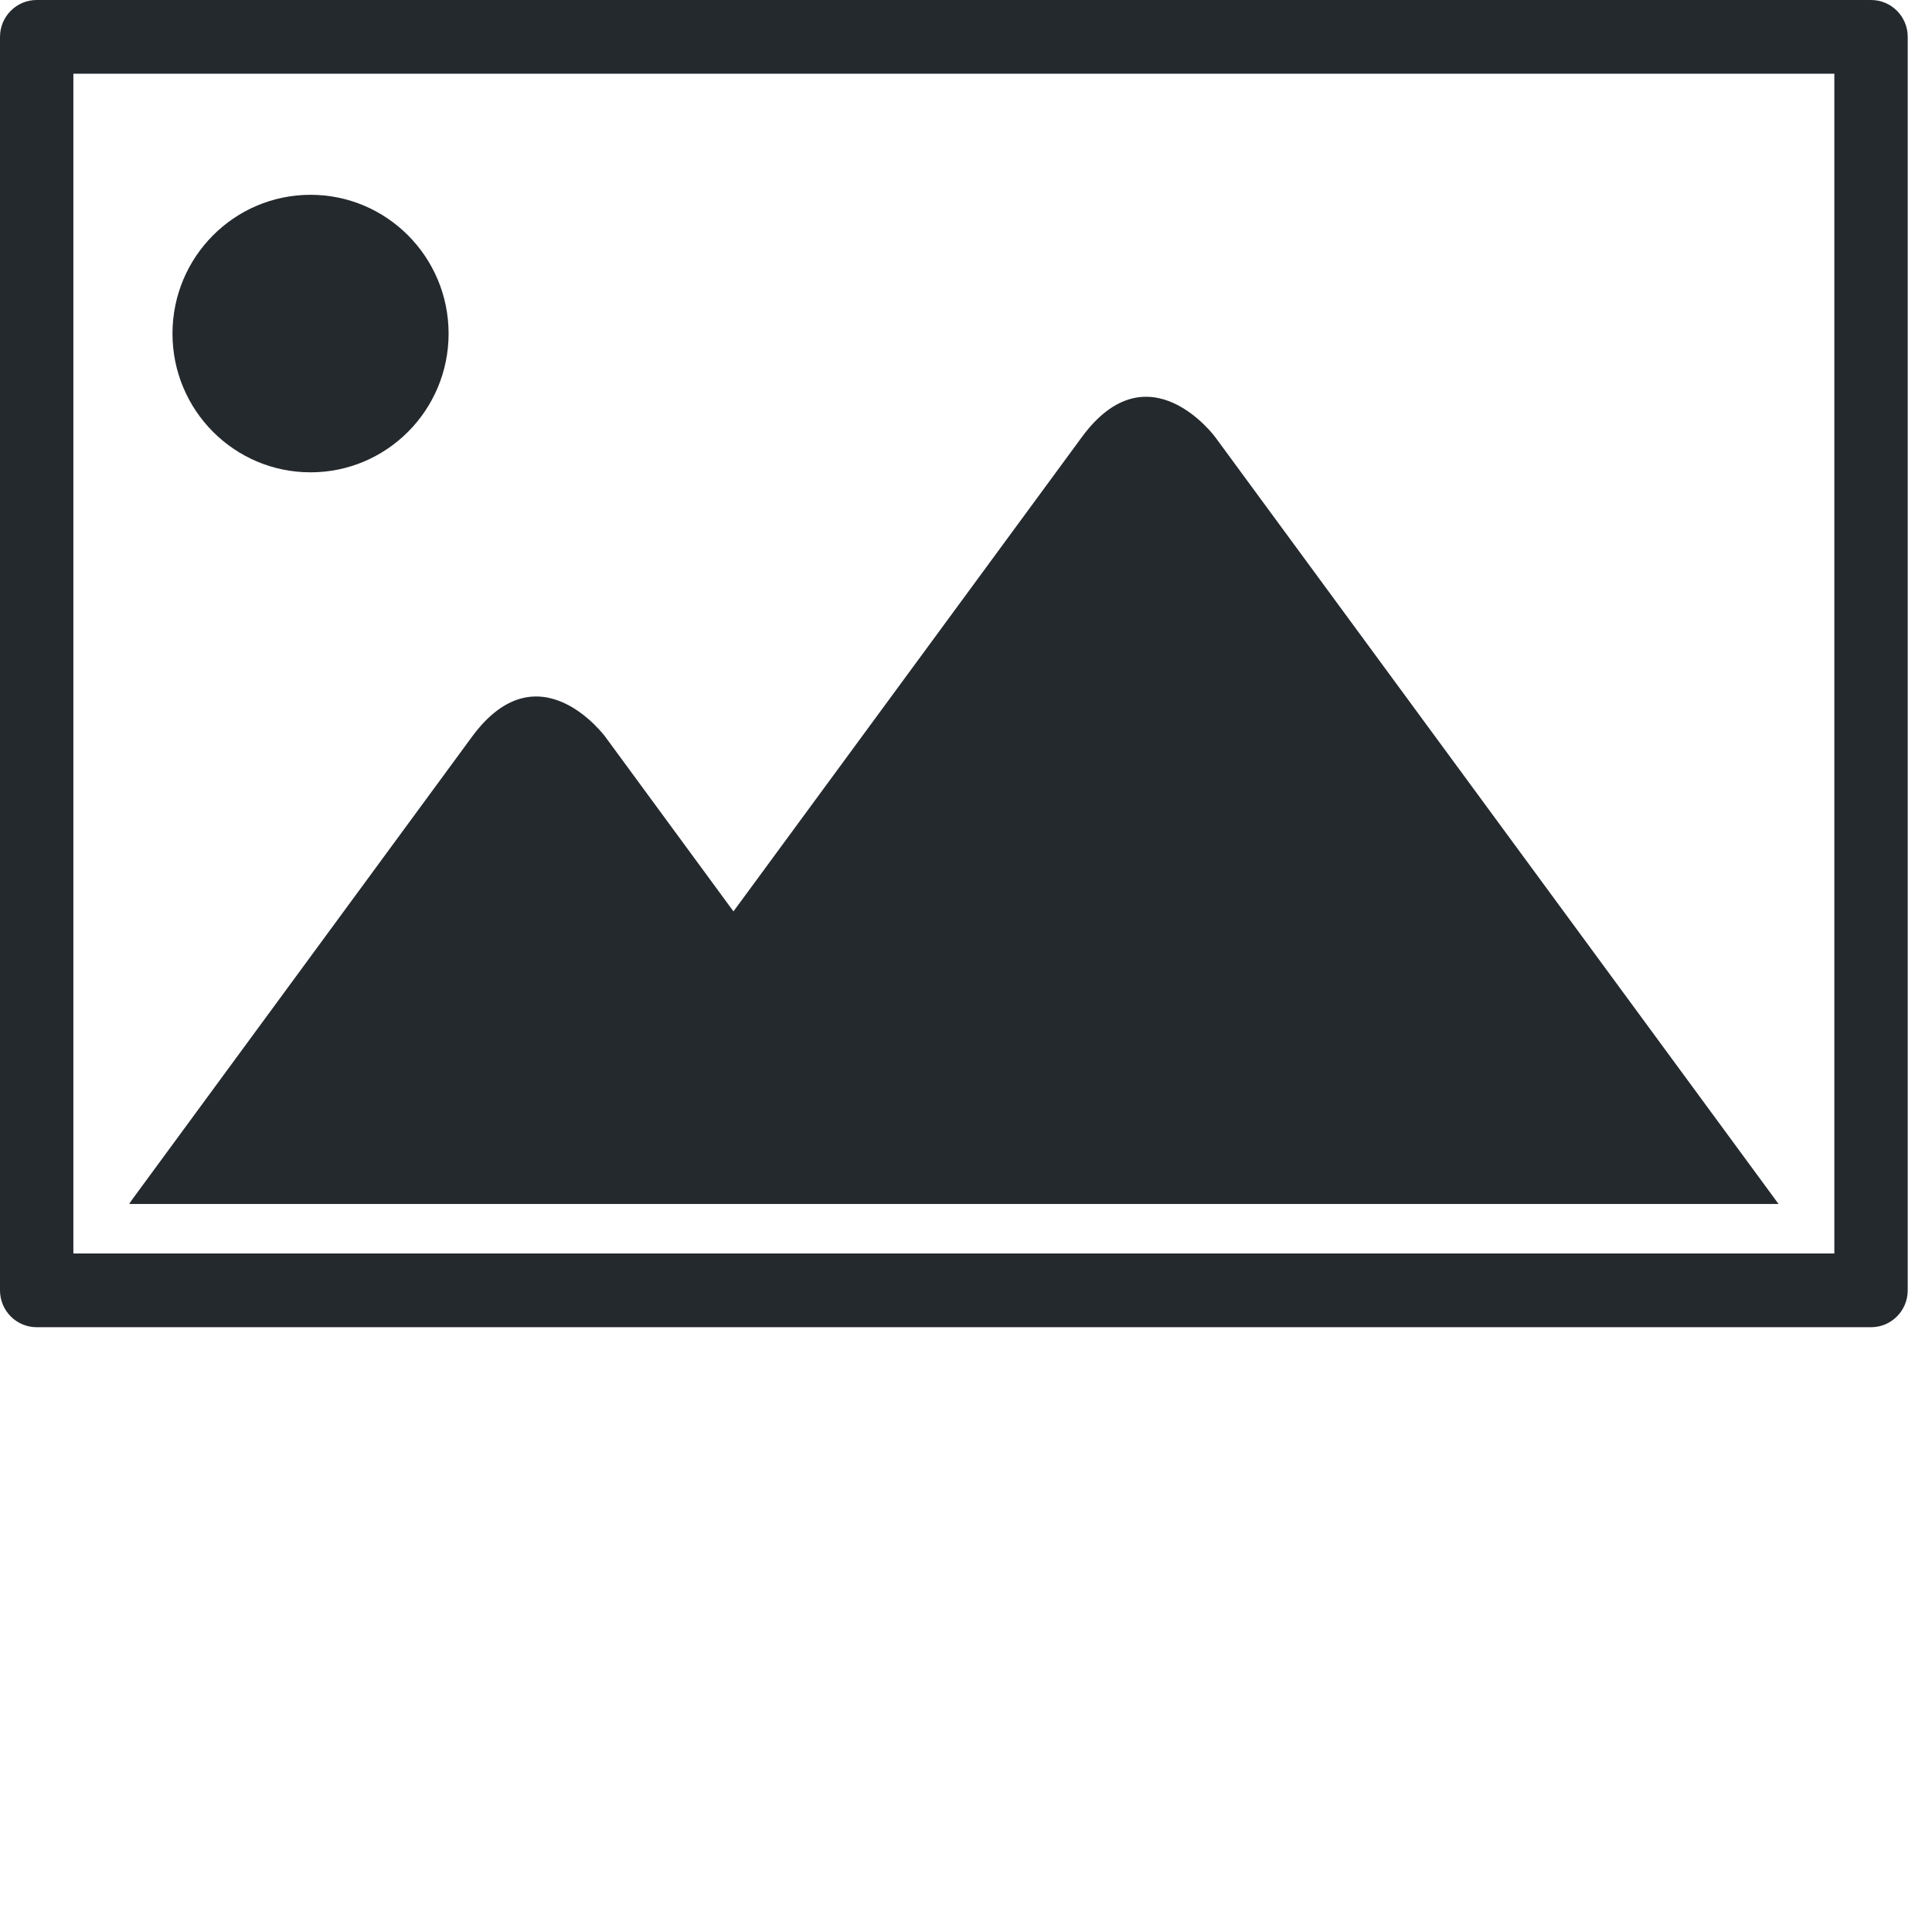 <svg width="141.732" height="141.732" xmlns="http://www.w3.org/2000/svg">

 <g>
  <title>background</title>
  <rect fill="none" id="canvas_background" height="402" width="582" y="-1" x="-1"/>
 </g>
 <g>
  <title>Layer 1</title>
  <path fill="#24292e" id="svg_1" d="m32.909,24.472c0,-5.621 -4.535,-10.181 -10.129,-10.181c-5.594,0 -10.127,4.56 -10.127,10.181s4.533,10.178 10.127,10.178c5.594,0 10.129,-4.556 10.129,-10.178m-23.192,63.497c0,0 -0.098,0.134 -0.239,0.354l120.996,0c-0.011,-0.013 -0.019,-0.021 -0.027,-0.037l-41.296,-56.217c0,0 -4.896,-6.664 -9.789,0l-25.555,34.791l-9.4,-12.805c0,0 -4.895,-6.662 -9.787,0l-24.903,33.914zm124.85,3.987l-129.185,0l0,-86.547l129.186,0l0,86.547l-0.001,0zm5.384,2.704l0,-91.955c0,-1.494 -1.205,-2.705 -2.69,-2.705l-134.569,0c-1.486,0 -2.692,1.211 -2.692,2.705l0,91.955c0,1.494 1.205,2.705 2.691,2.705l134.57,0c1.485,0 2.69,-1.211 2.69,-2.705"/>
 </g>
</svg>